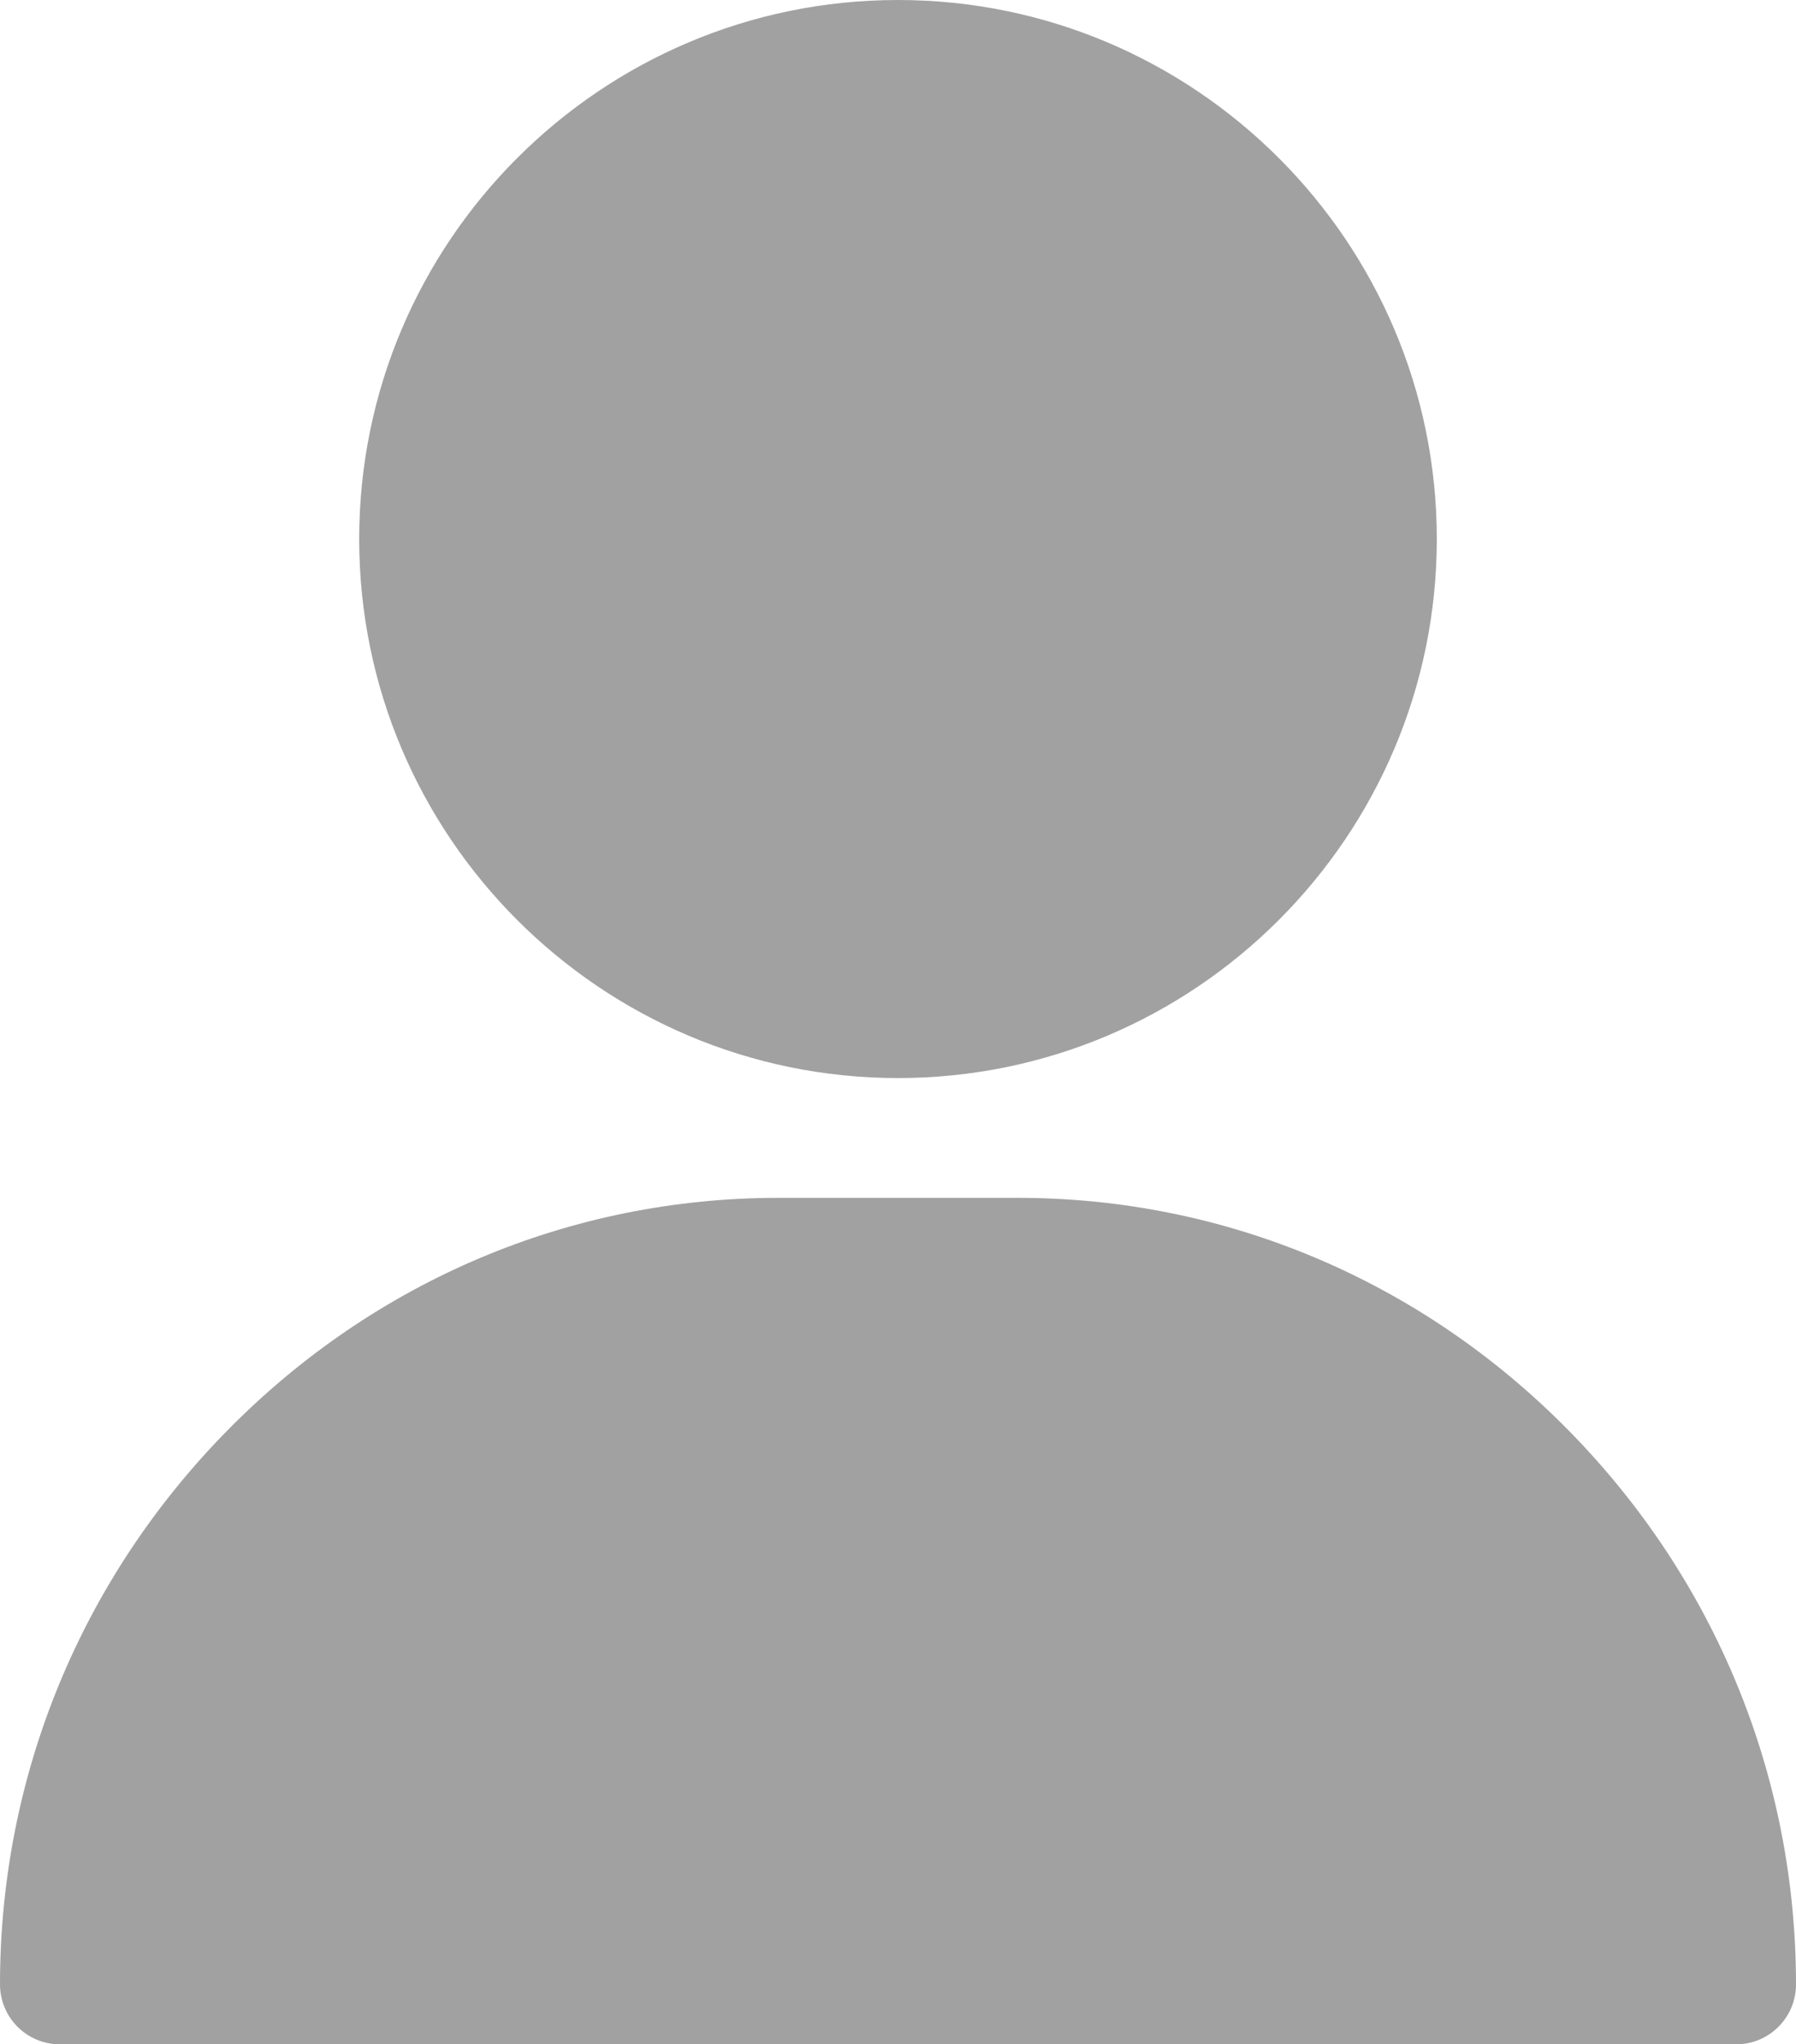 <svg width="450" height="512" viewBox="0 0 450 512" fill="none" xmlns="http://www.w3.org/2000/svg">
    <path d="M225 0C150.561 0 90 60.561 90 135C90 209.439 150.561 270 225 270C299.439 270 360 209.439 360 135C360 60.561 299.439 0 225 0Z" fill="#A1A1A1"/>
    <path d="M392.966 358.195C356.006 320.667 307.009 300 255 300H195C142.992 300 93.994 320.667 57.034 358.195C20.255 395.539 0 444.833 0 497C0 505.284 6.716 512 15 512H435C443.284 512 450 505.284 450 497C450 444.833 429.745 395.539 392.966 358.195Z" fill="#A1A1A1"/>
</svg>
